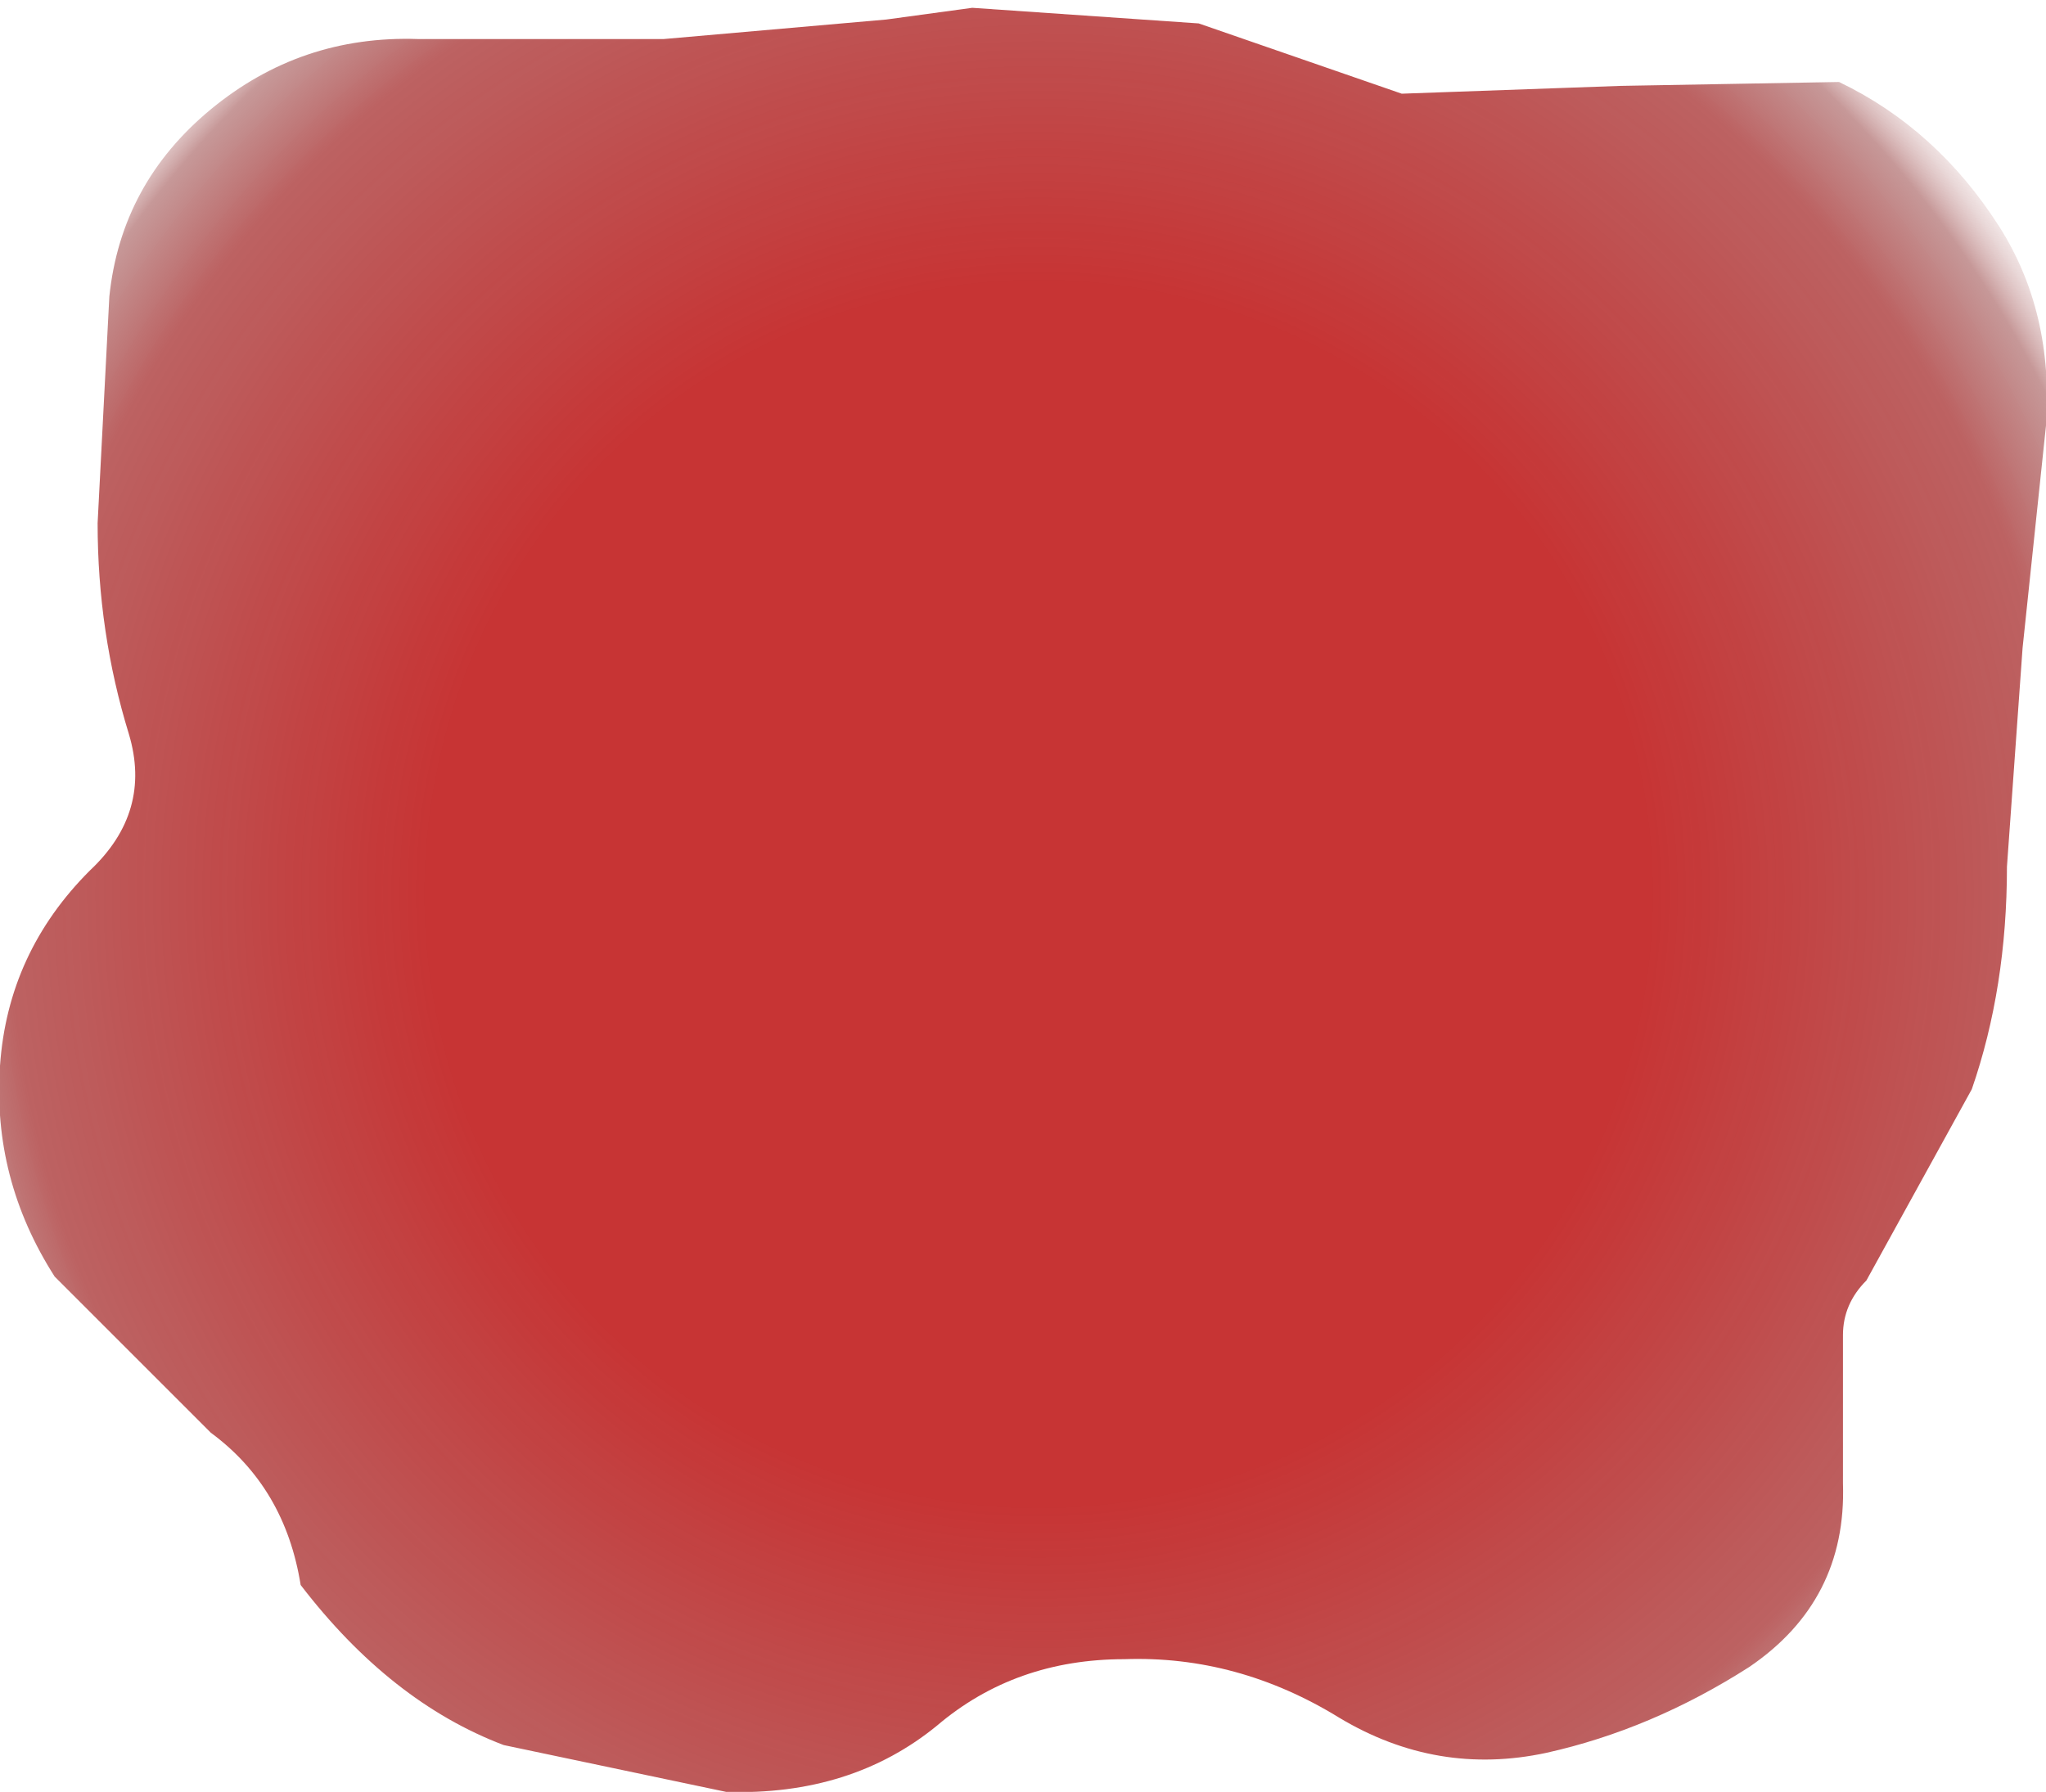 <?xml version="1.0" encoding="UTF-8" standalone="no"?>
<svg xmlns:xlink="http://www.w3.org/1999/xlink" height="22.95px" width="26.2px" xmlns="http://www.w3.org/2000/svg">
  <g transform="matrix(1.0, 0.0, 0.0, 1.0, 12.85, 11.25)">
    <path d="M5.1 -10.05 L7.9 -10.15 10.7 -10.2 Q11.95 -9.6 12.75 -8.35 13.45 -7.25 13.35 -5.8 L13.05 -2.95 12.85 -0.15 Q12.85 1.4 12.4 2.7 L11.05 5.15 Q10.75 5.45 10.75 5.85 L10.75 7.75 Q10.8 9.25 9.55 10.1 8.3 10.9 6.95 11.2 5.55 11.5 4.3 10.75 3.0 9.95 1.55 10.0 0.15 10.0 -0.85 10.85 -1.95 11.75 -3.55 11.7 L-6.4 11.1 Q-7.85 10.55 -9.0 9.05 -9.2 7.8 -10.15 7.1 L-12.15 5.1 Q-12.95 3.85 -12.85 2.4 -12.75 0.95 -11.7 -0.1 -10.9 -0.85 -11.2 -1.85 -11.6 -3.15 -11.6 -4.55 L-11.45 -7.45 Q-11.3 -8.9 -10.15 -9.85 -9.0 -10.8 -7.5 -10.75 L-4.35 -10.75 -1.5 -11.0 -0.4 -11.15 2.5 -10.95 5.1 -10.05" fill="url(#gradient0)" fill-rule="evenodd" stroke="none"/>
  </g>
  <defs>
    <radialGradient cx="0" cy="0" gradientTransform="matrix(0.019, 0.0, 0.0, 0.019, 0.45, 0.2)" gradientUnits="userSpaceOnUse" id="gradient0" r="819.2" spreadMethod="pad">
      <stop offset="0.502" stop-color="#c11e1e" stop-opacity="0.902"/>
      <stop offset="0.847" stop-color="#a01f1f" stop-opacity="0.702"/>
      <stop offset="0.925" stop-color="#8e3131" stop-opacity="0.502"/>
      <stop offset="1.0" stop-color="#ffffff" stop-opacity="0.0"/>
    </radialGradient>
  </defs>
</svg>
